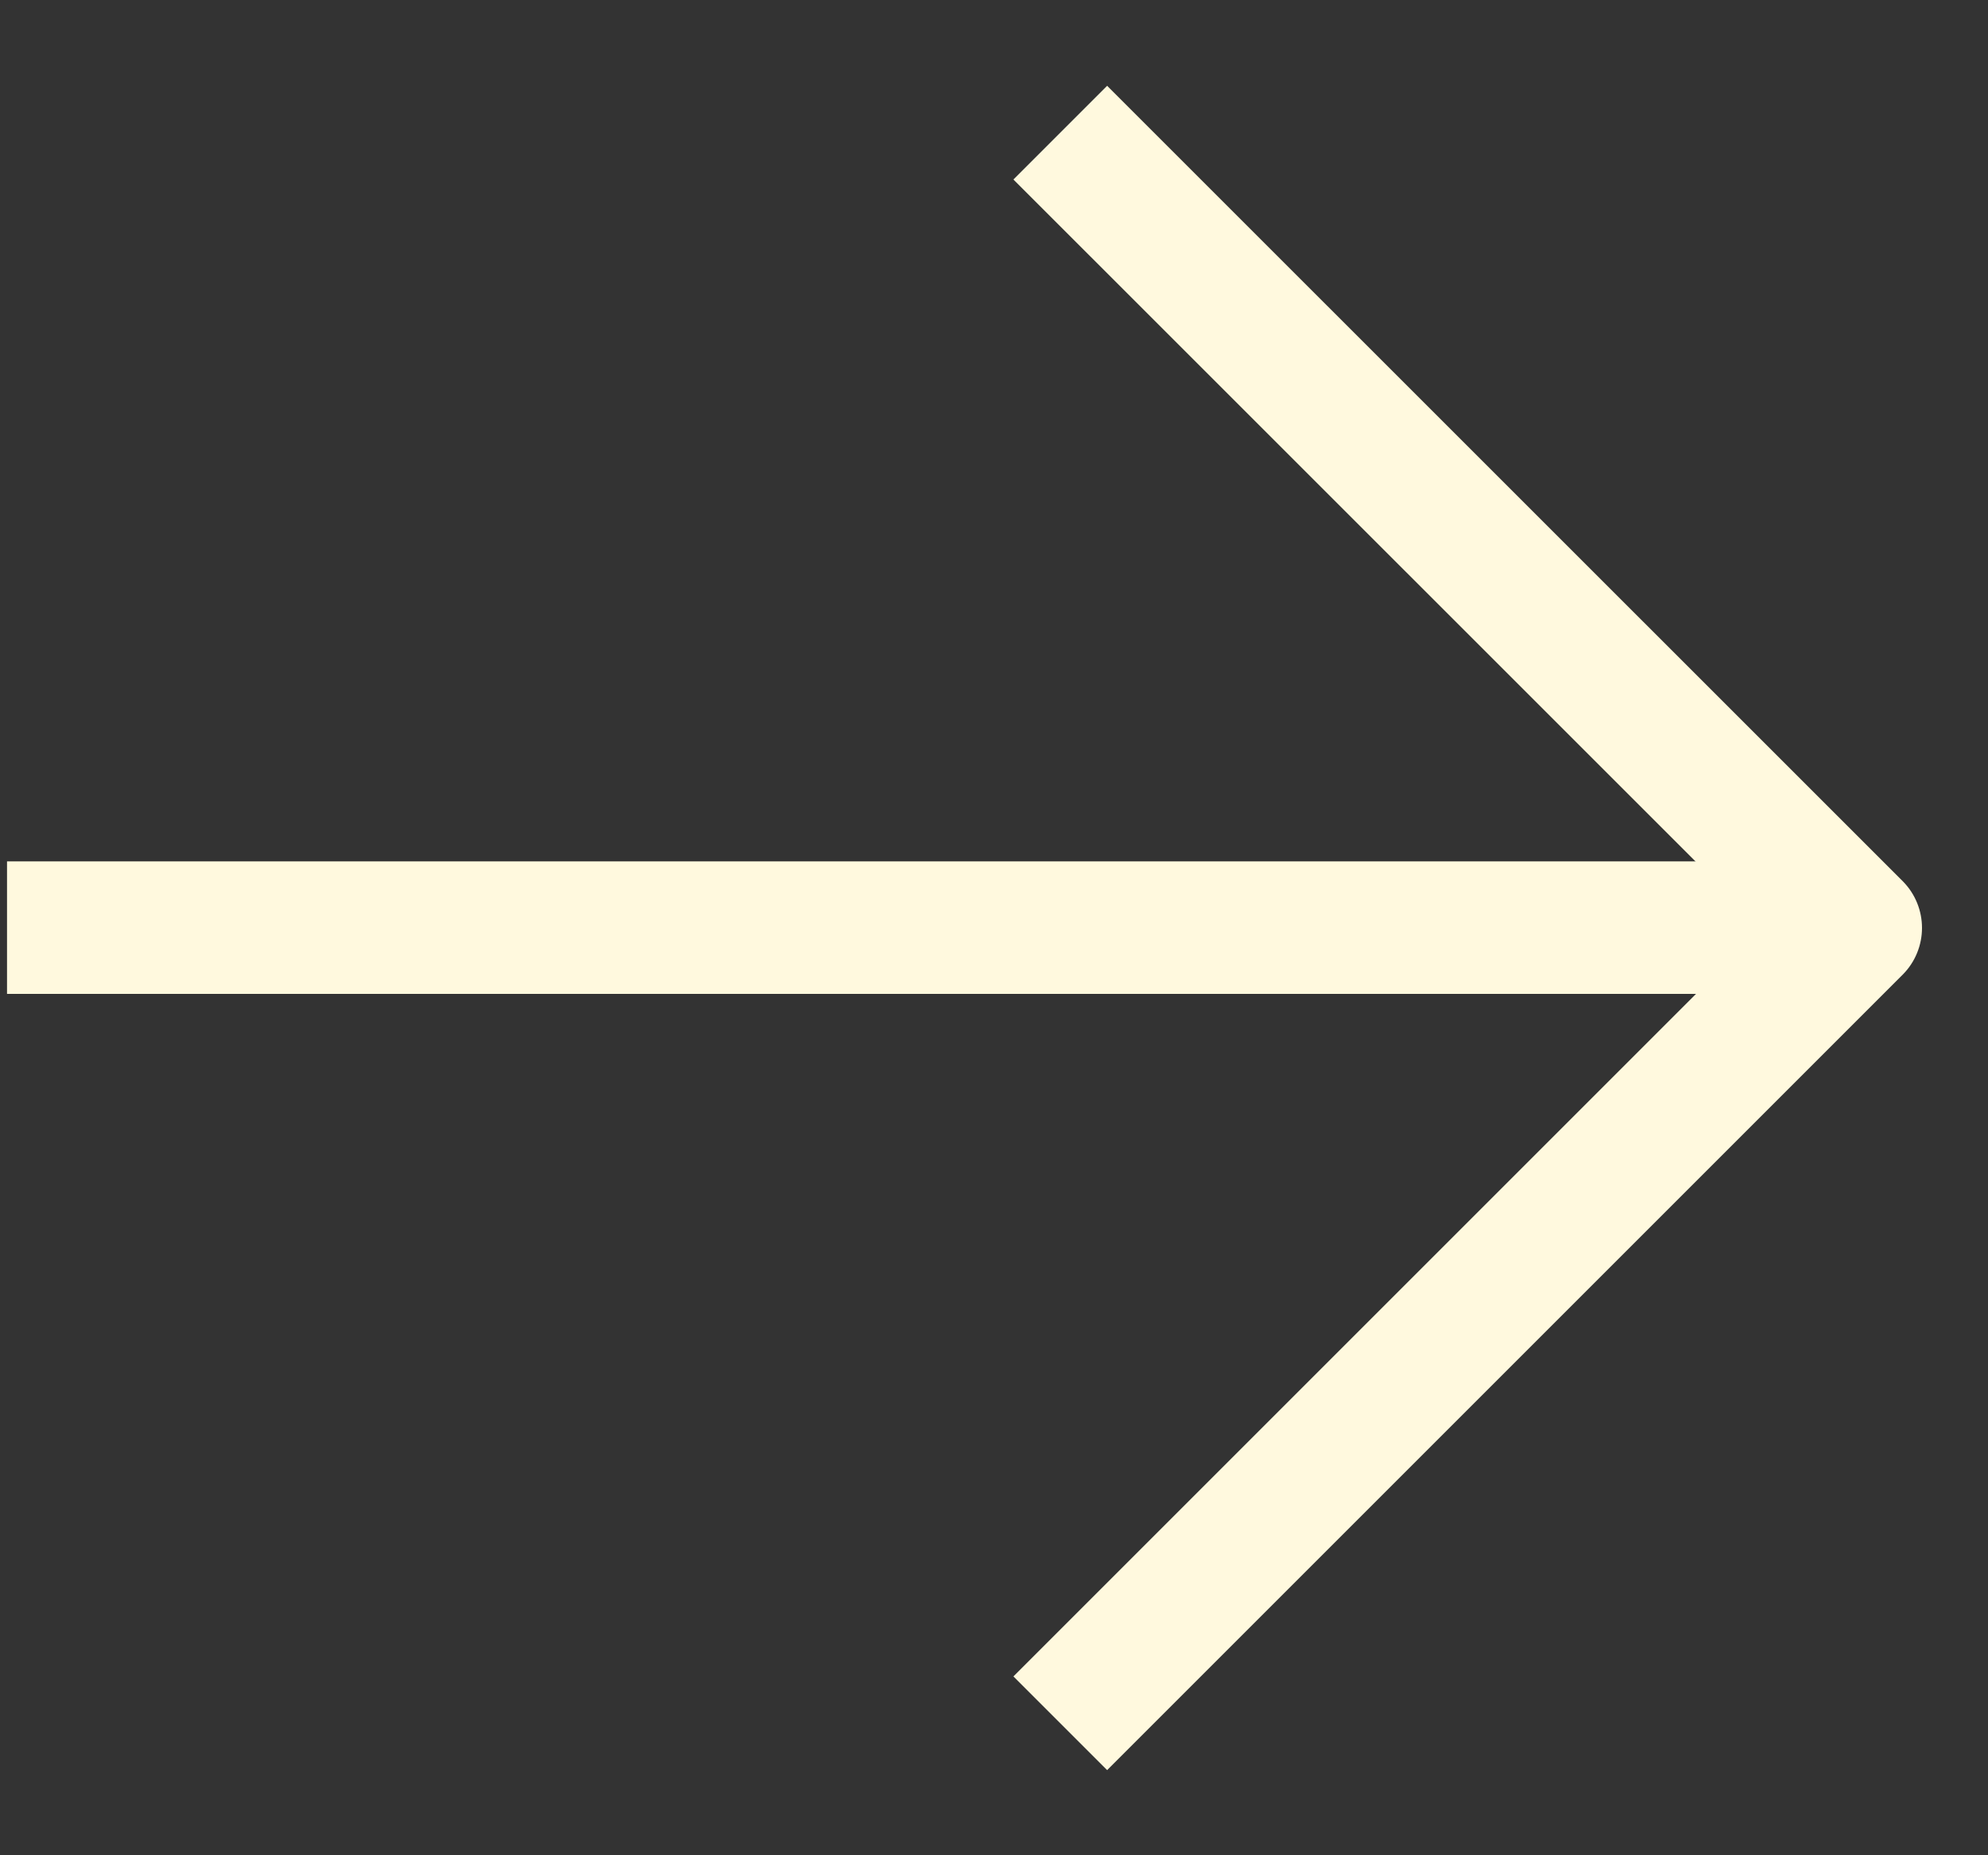 <svg width="15" height="14" viewBox="0 0 15 14" fill="none" xmlns="http://www.w3.org/2000/svg">
<rect x="0" y="0" width="15" height="14" fill="#333333" stroke="none"/>
<path d="M8 13.004L14.002 7.002L8 1.001" stroke="#fff9de" stroke-linejoin="round"/>
<line x1="13.469" y1="7" x2="0.053" y2="7" stroke="#fff9de"/>
</svg>